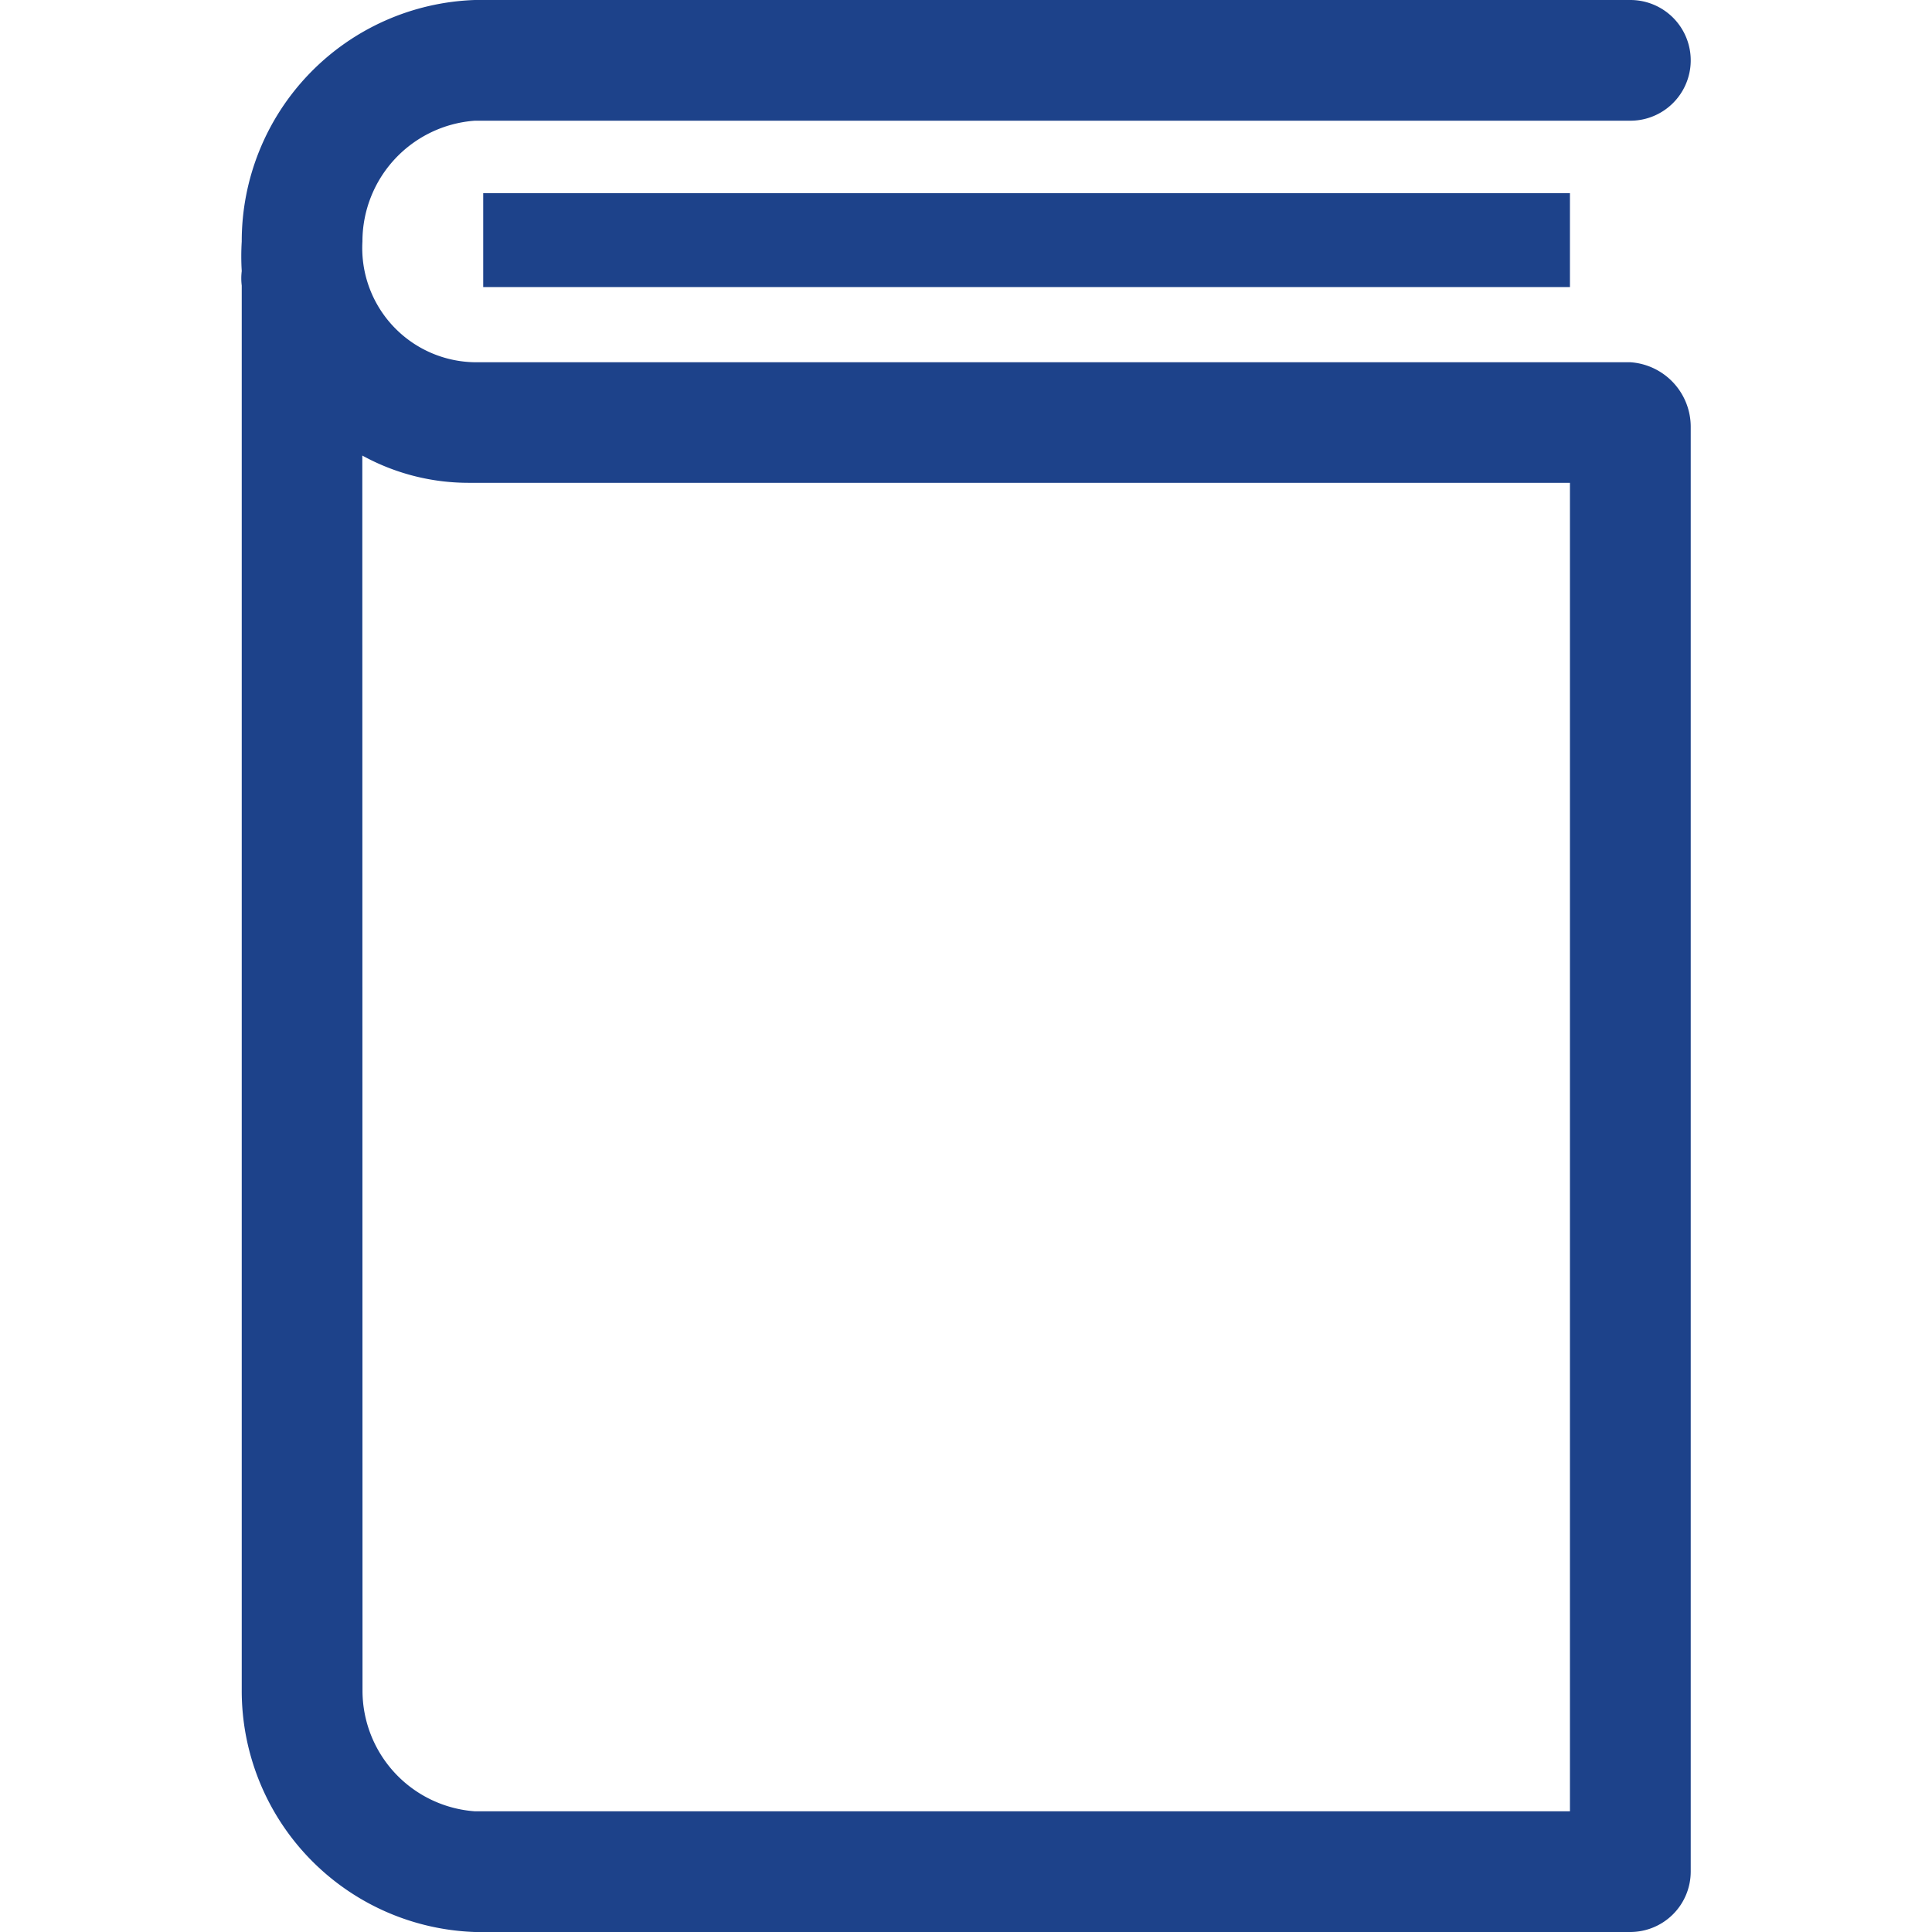 <svg xmlns:xlink="http://www.w3.org/1999/xlink" xmlns="http://www.w3.org/2000/svg" width="32" height="32"><defs><symbol id="svg-basic-toc" viewBox="0 0 22.215 29.611"><path d="M3.579 29.611a3.7 3.7 0 01-3.572-3.7V4.377a.9.9 0 010-.222 3.751 3.751 0 010-.454A3.7 3.7 0 013.579 0H21.29a.925.925 0 110 1.85H3.579A1.856 1.856 0 001.857 3.7a1.75 1.75 0 001.722 1.852H21.29a.992.992 0 01.925.99v22.143a.927.927 0 01-.925.926zm-1.721-3.7a1.855 1.855 0 001.721 1.85h16.785V7.4H3.479a3.377 3.377 0 01-1.624-.418zM3.708 4.4V2.961h16.656V4.4z"></path></symbol></defs><use xlink:href="#svg-basic-toc" fill="#1D428A"></use></svg>